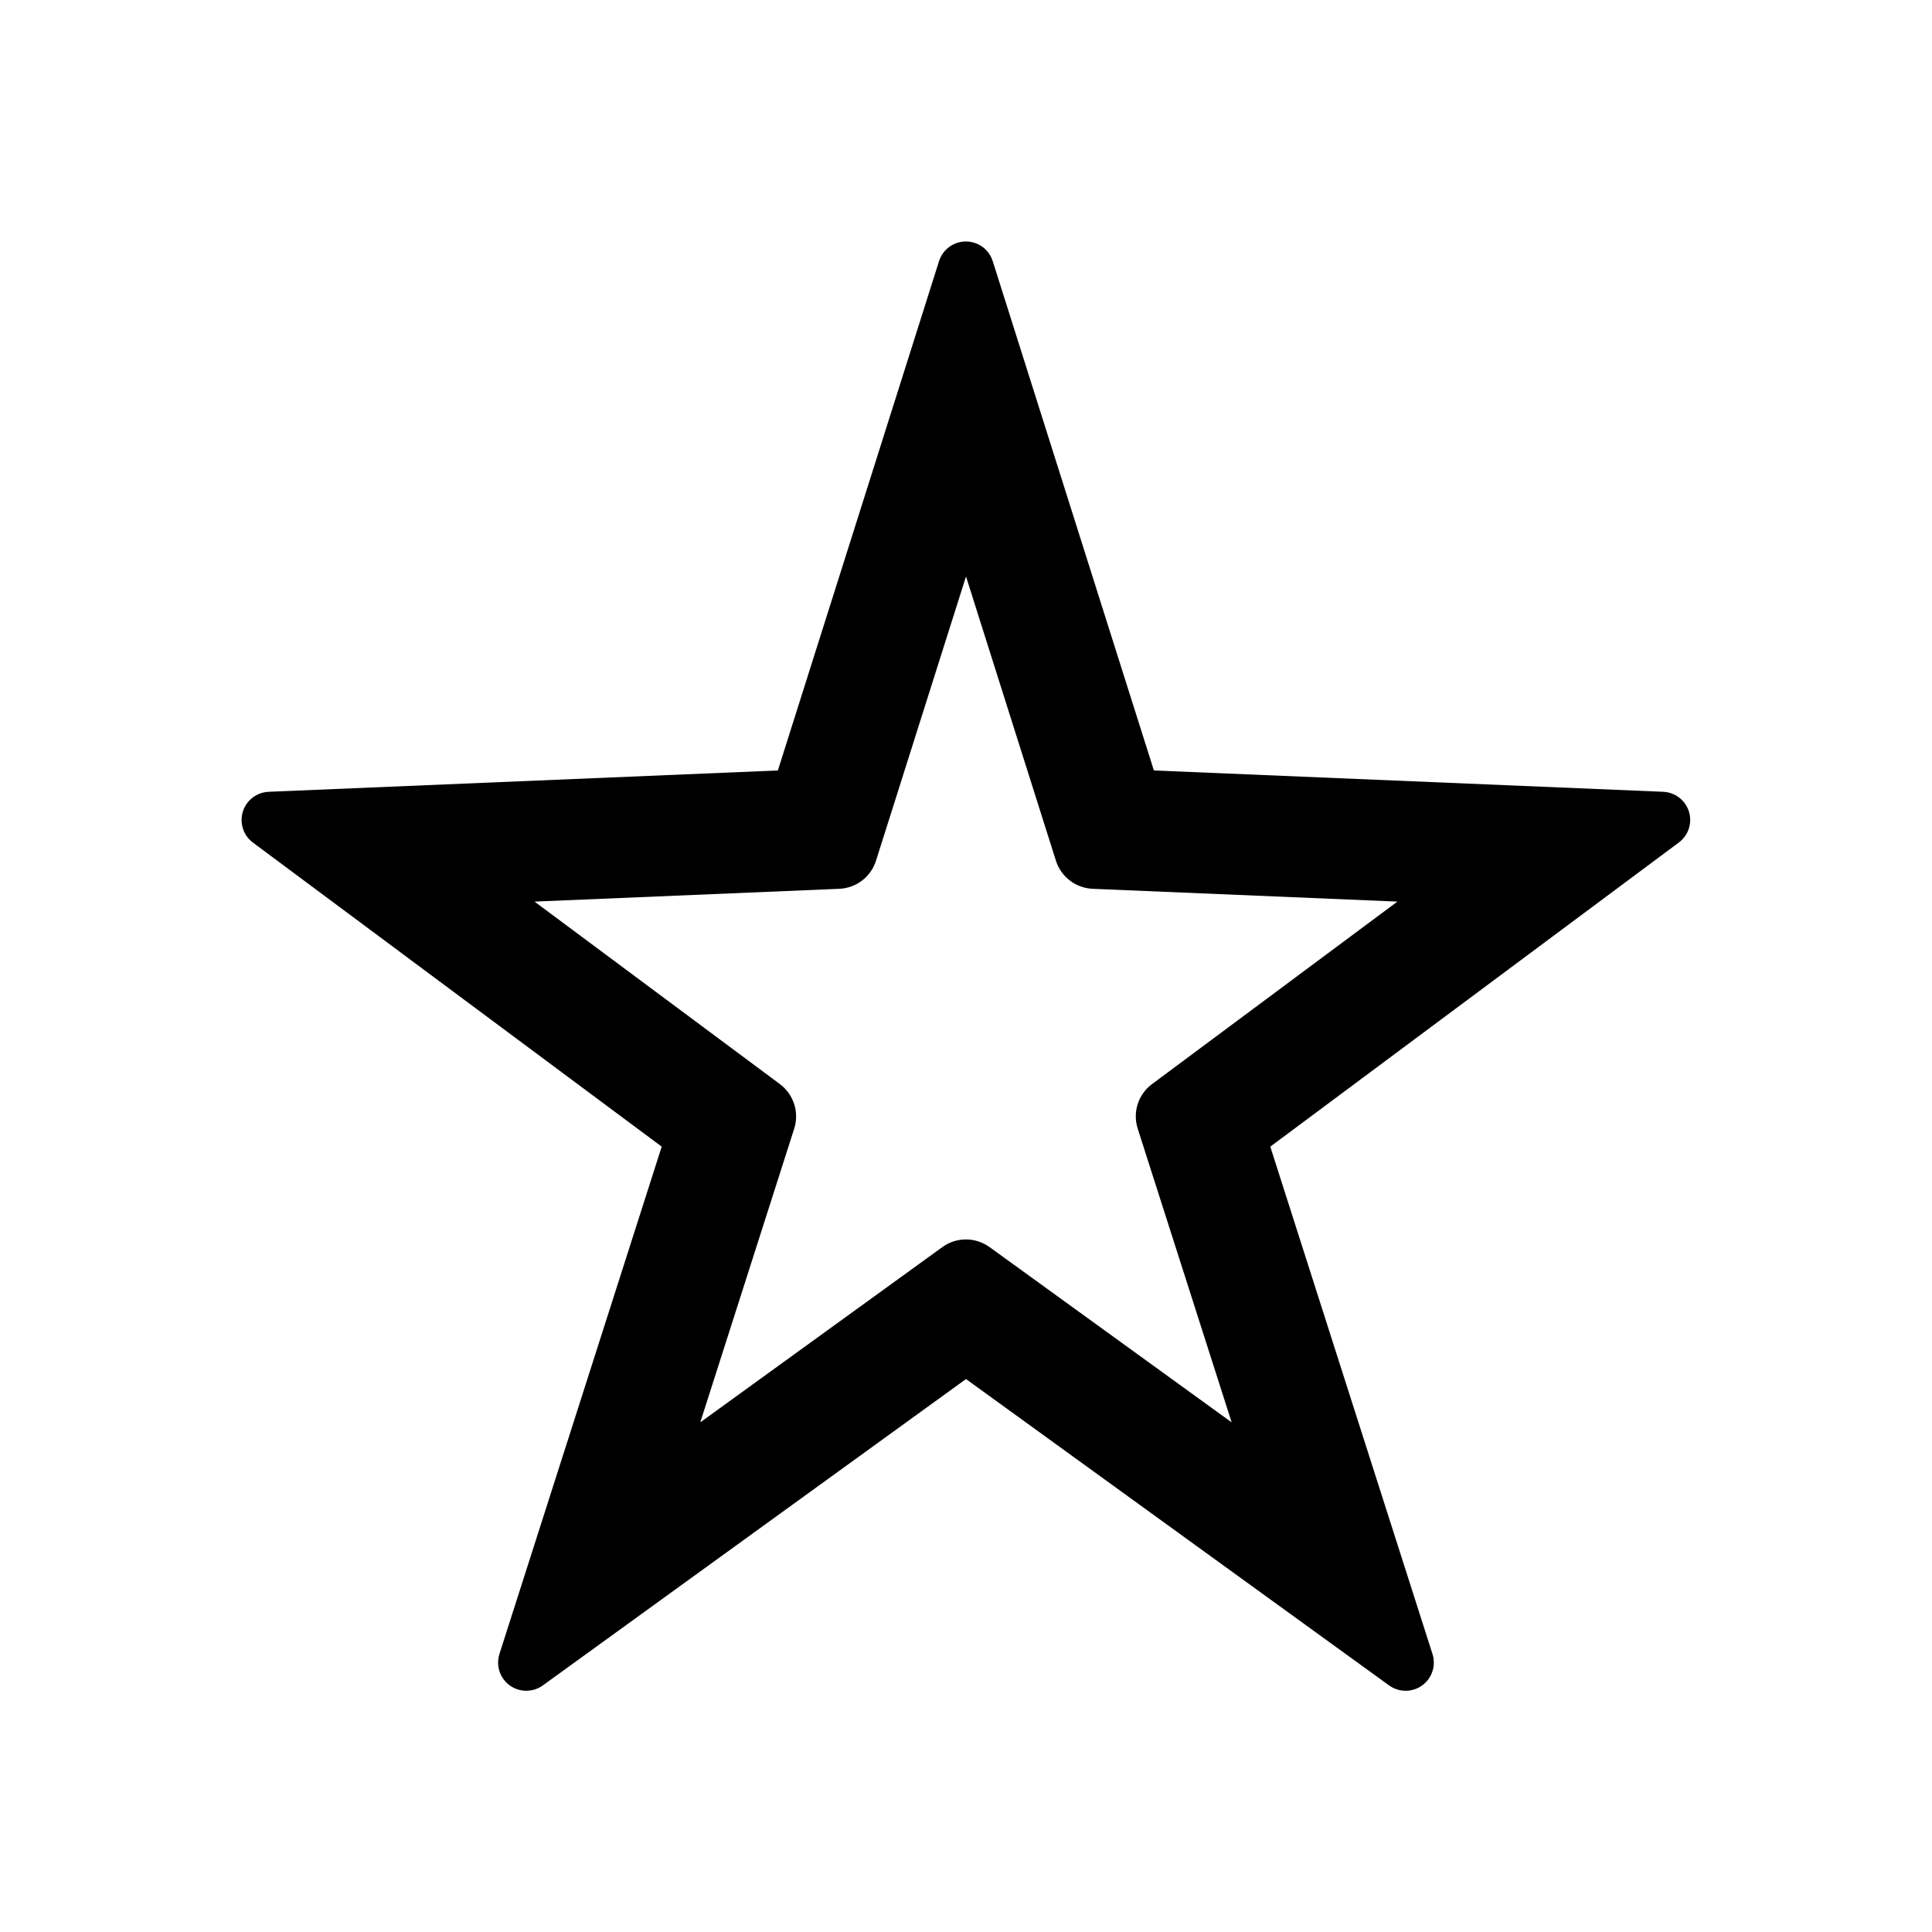 <svg xmlns="http://www.w3.org/2000/svg" viewBox="0 0 24 24">
  <title>
    star-stroke
  </title>
  <path d="M12.293 15.492l3.007 2.177-1.167-3.649c-.065-.204.006-.426.178-.553l3.048-2.267-3.786-.159c-.21-.009-.392-.148-.456-.349L12 7.161l-1.118 3.531c-.063.201-.246.34-.456.349l-3.786.159 3.048 2.267c.171.128.243.35.178.553l-1.167 3.649 3.007-2.177c.175-.127.411-.127.586 0zM12 17.131l-5.257 3.806c-.157.113-.375.078-.489-.078-.065-.09-.084-.206-.05-.312L8.22 14.244l-5.078-3.777c-.155-.115-.187-.335-.072-.49.063-.085.161-.136.266-.141l6.327-.265 2.002-6.327c.058-.184.255-.286.439-.228.109.034.194.119.228.228l2.002 6.327 6.327.265c.193.008.343.171.335.364-.004.105-.056.203-.141.266L15.78 14.244l2.015 6.303c.059.184-.043.381-.227.44-.106.034-.222.015-.312-.05L12 17.131z"/>
</svg>